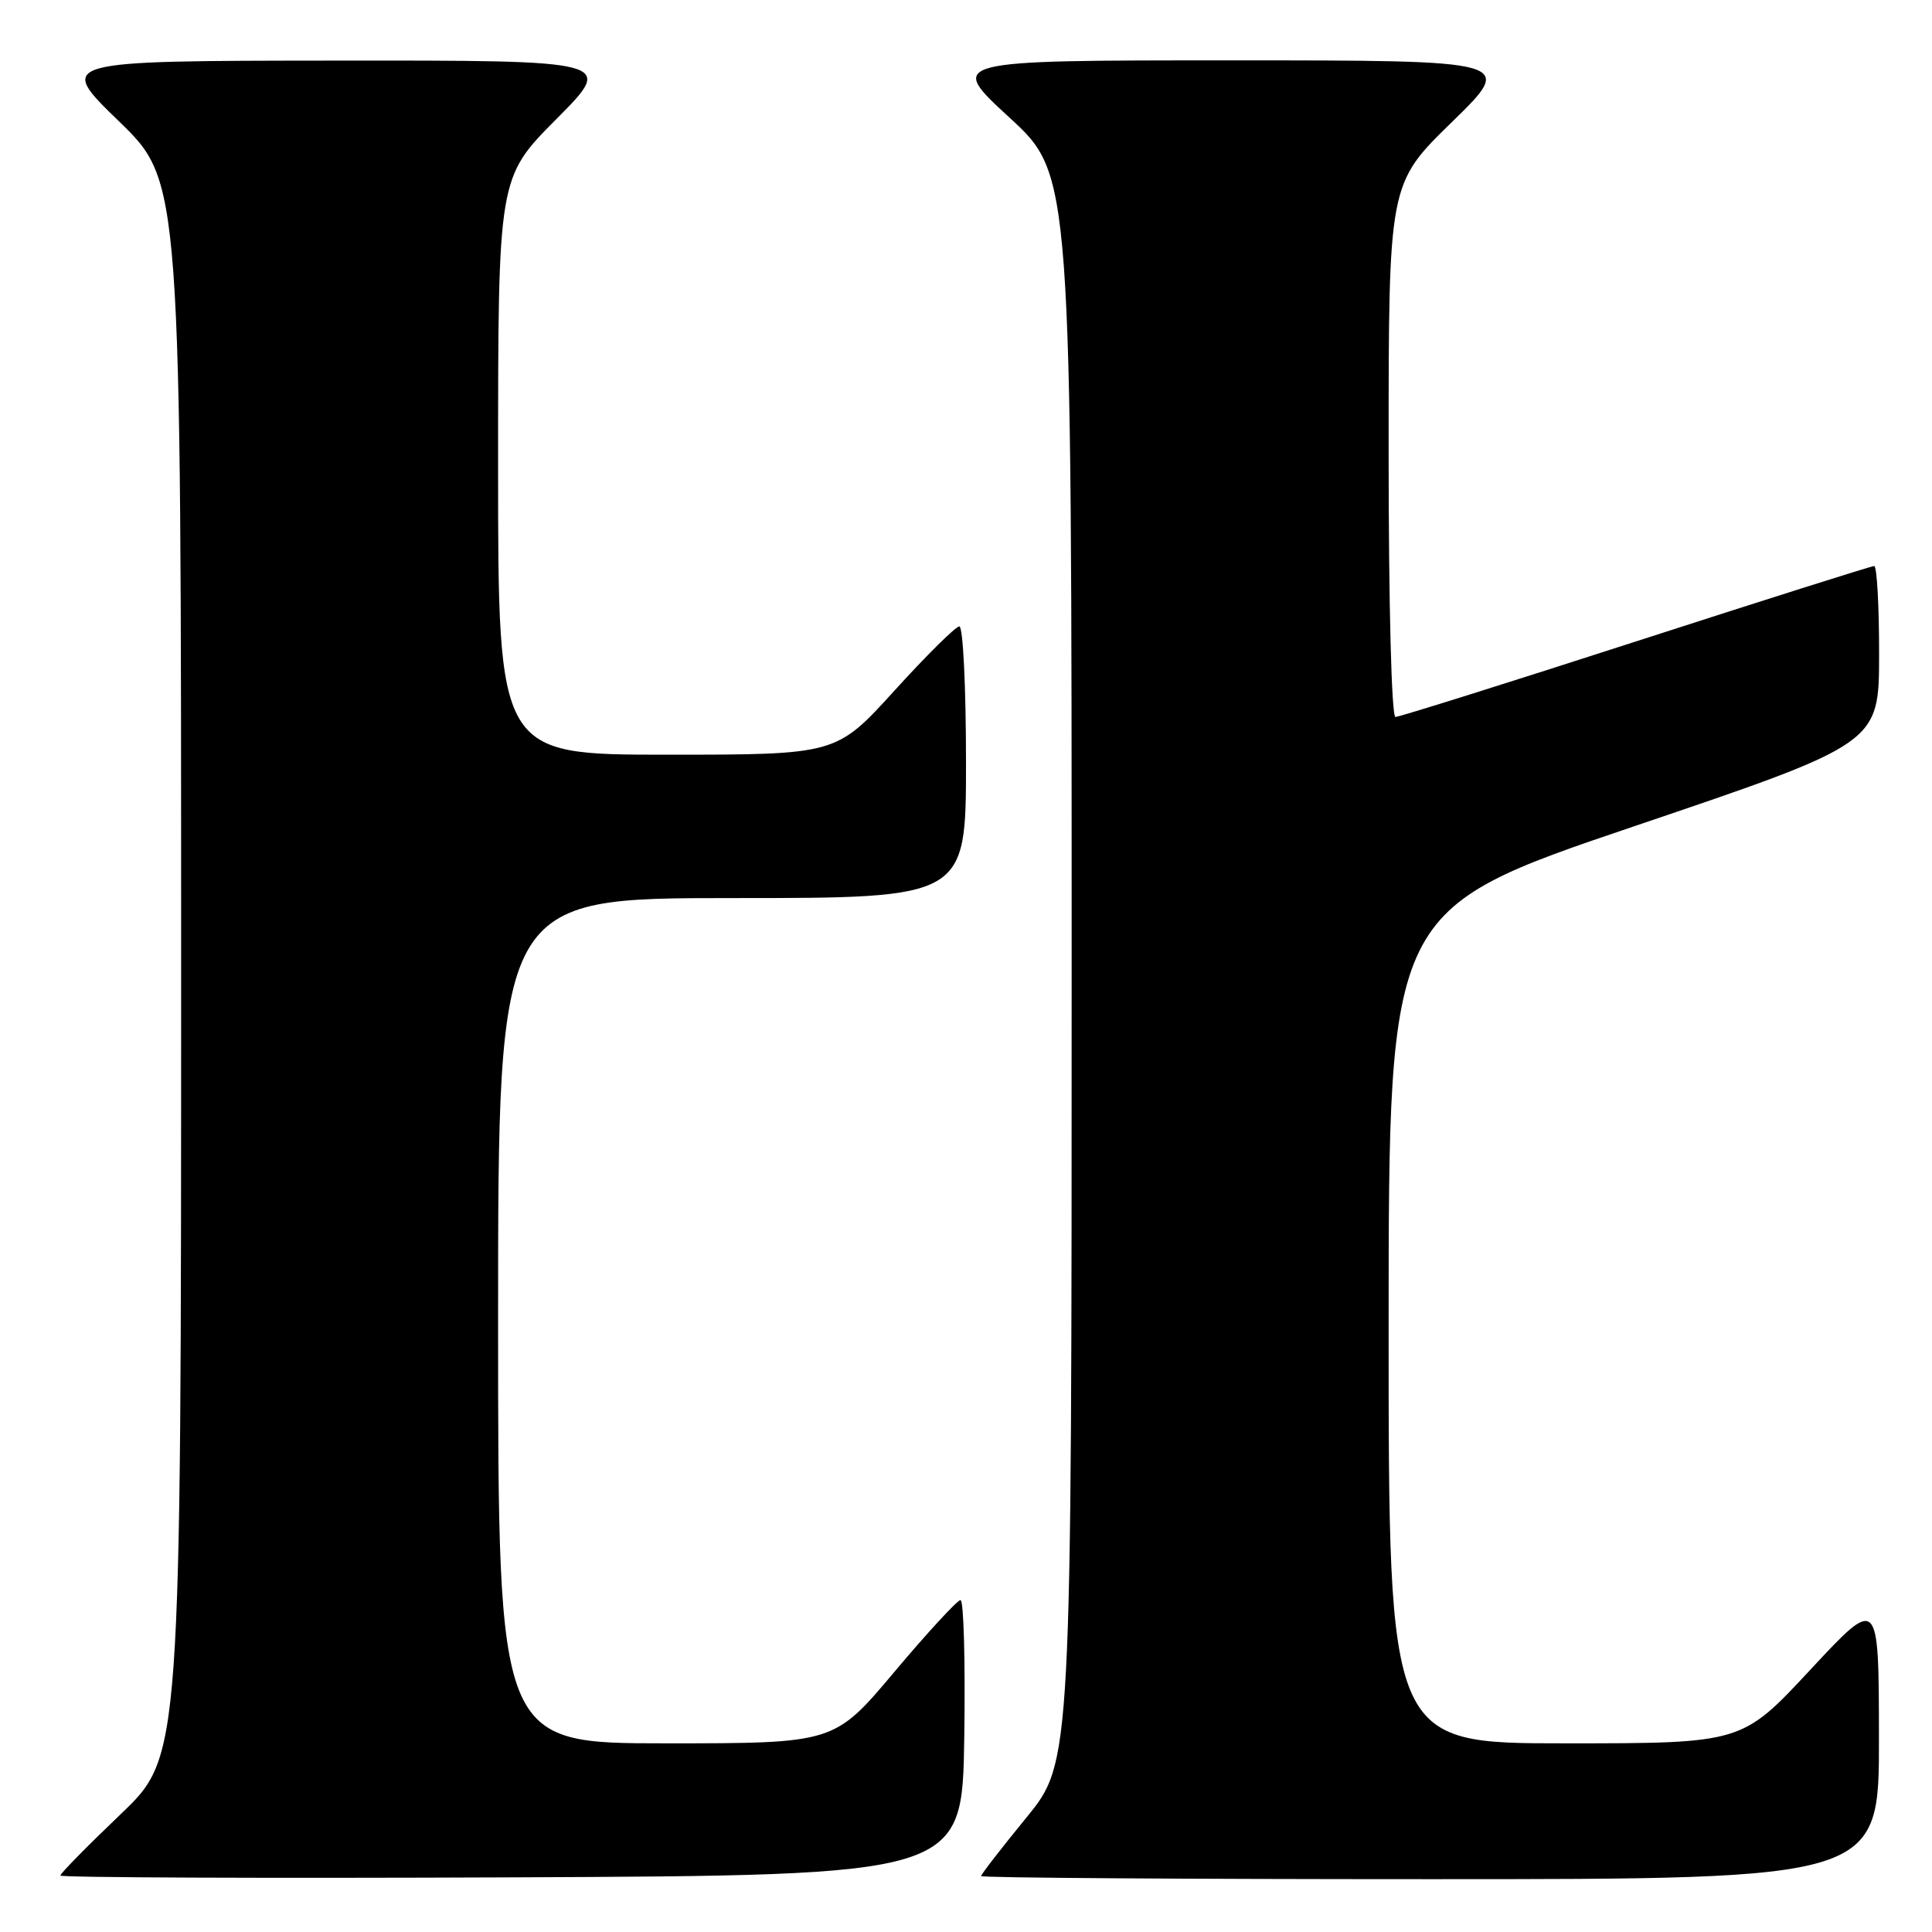 <?xml version="1.0" encoding="UTF-8" standalone="no"?>
<!DOCTYPE svg PUBLIC "-//W3C//DTD SVG 1.1//EN" "http://www.w3.org/Graphics/SVG/1.1/DTD/svg11.dtd" >
<svg xmlns="http://www.w3.org/2000/svg" xmlns:xlink="http://www.w3.org/1999/xlink" version="1.1" viewBox="0 0 256 256">
 <g >
 <path fill="currentColor"
d=" M 127.77 230.25 C 127.92 220.21 127.70 212.01 127.27 212.02 C 126.85 212.03 122.91 216.30 118.52 221.52 C 110.55 231.00 110.55 231.00 88.27 231.00 C 66.00 231.00 66.00 231.00 66.00 175.00 C 66.00 119.00 66.00 119.00 97.00 119.00 C 128.00 119.00 128.00 119.00 128.00 101.00 C 128.00 91.10 127.61 83.00 127.12 83.00 C 126.64 83.00 122.77 86.83 118.53 91.50 C 110.81 100.00 110.81 100.00 88.41 100.00 C 66.00 100.00 66.00 100.00 66.00 61.77 C 66.00 23.54 66.00 23.54 73.73 15.77 C 81.45 8.00 81.45 8.00 44.48 8.03 C 7.50 8.06 7.50 8.06 15.75 16.06 C 24.00 24.06 24.00 24.06 24.00 128.40 C 24.00 232.73 24.00 232.73 16.00 240.38 C 11.60 244.58 8.00 248.24 8.00 248.52 C 8.00 248.79 34.89 248.90 67.75 248.76 C 127.50 248.50 127.50 248.50 127.77 230.25 Z  M 248.97 230.25 C 248.95 211.50 248.95 211.50 239.88 221.25 C 230.81 231.00 230.81 231.00 207.40 231.00 C 184.00 231.00 184.00 231.00 184.00 175.75 C 184.01 120.50 184.01 120.50 216.49 109.50 C 248.98 98.50 248.98 98.50 248.99 86.75 C 249.00 80.29 248.70 75.00 248.34 75.00 C 247.98 75.00 233.77 79.50 216.75 85.00 C 199.74 90.50 185.41 95.00 184.91 95.00 C 184.38 95.00 184.00 80.21 184.00 59.68 C 184.00 24.35 184.00 24.35 192.38 16.18 C 200.76 8.00 200.76 8.00 163.14 8.00 C 125.52 8.00 125.52 8.00 133.76 15.58 C 142.00 23.16 142.00 23.16 142.00 128.33 C 142.00 233.50 142.00 233.50 136.00 240.84 C 132.70 244.88 130.00 248.36 130.00 248.59 C 130.00 248.82 156.77 249.00 189.50 249.00 C 249.00 249.00 249.00 249.00 248.97 230.25 Z "/>
</g>
</svg>